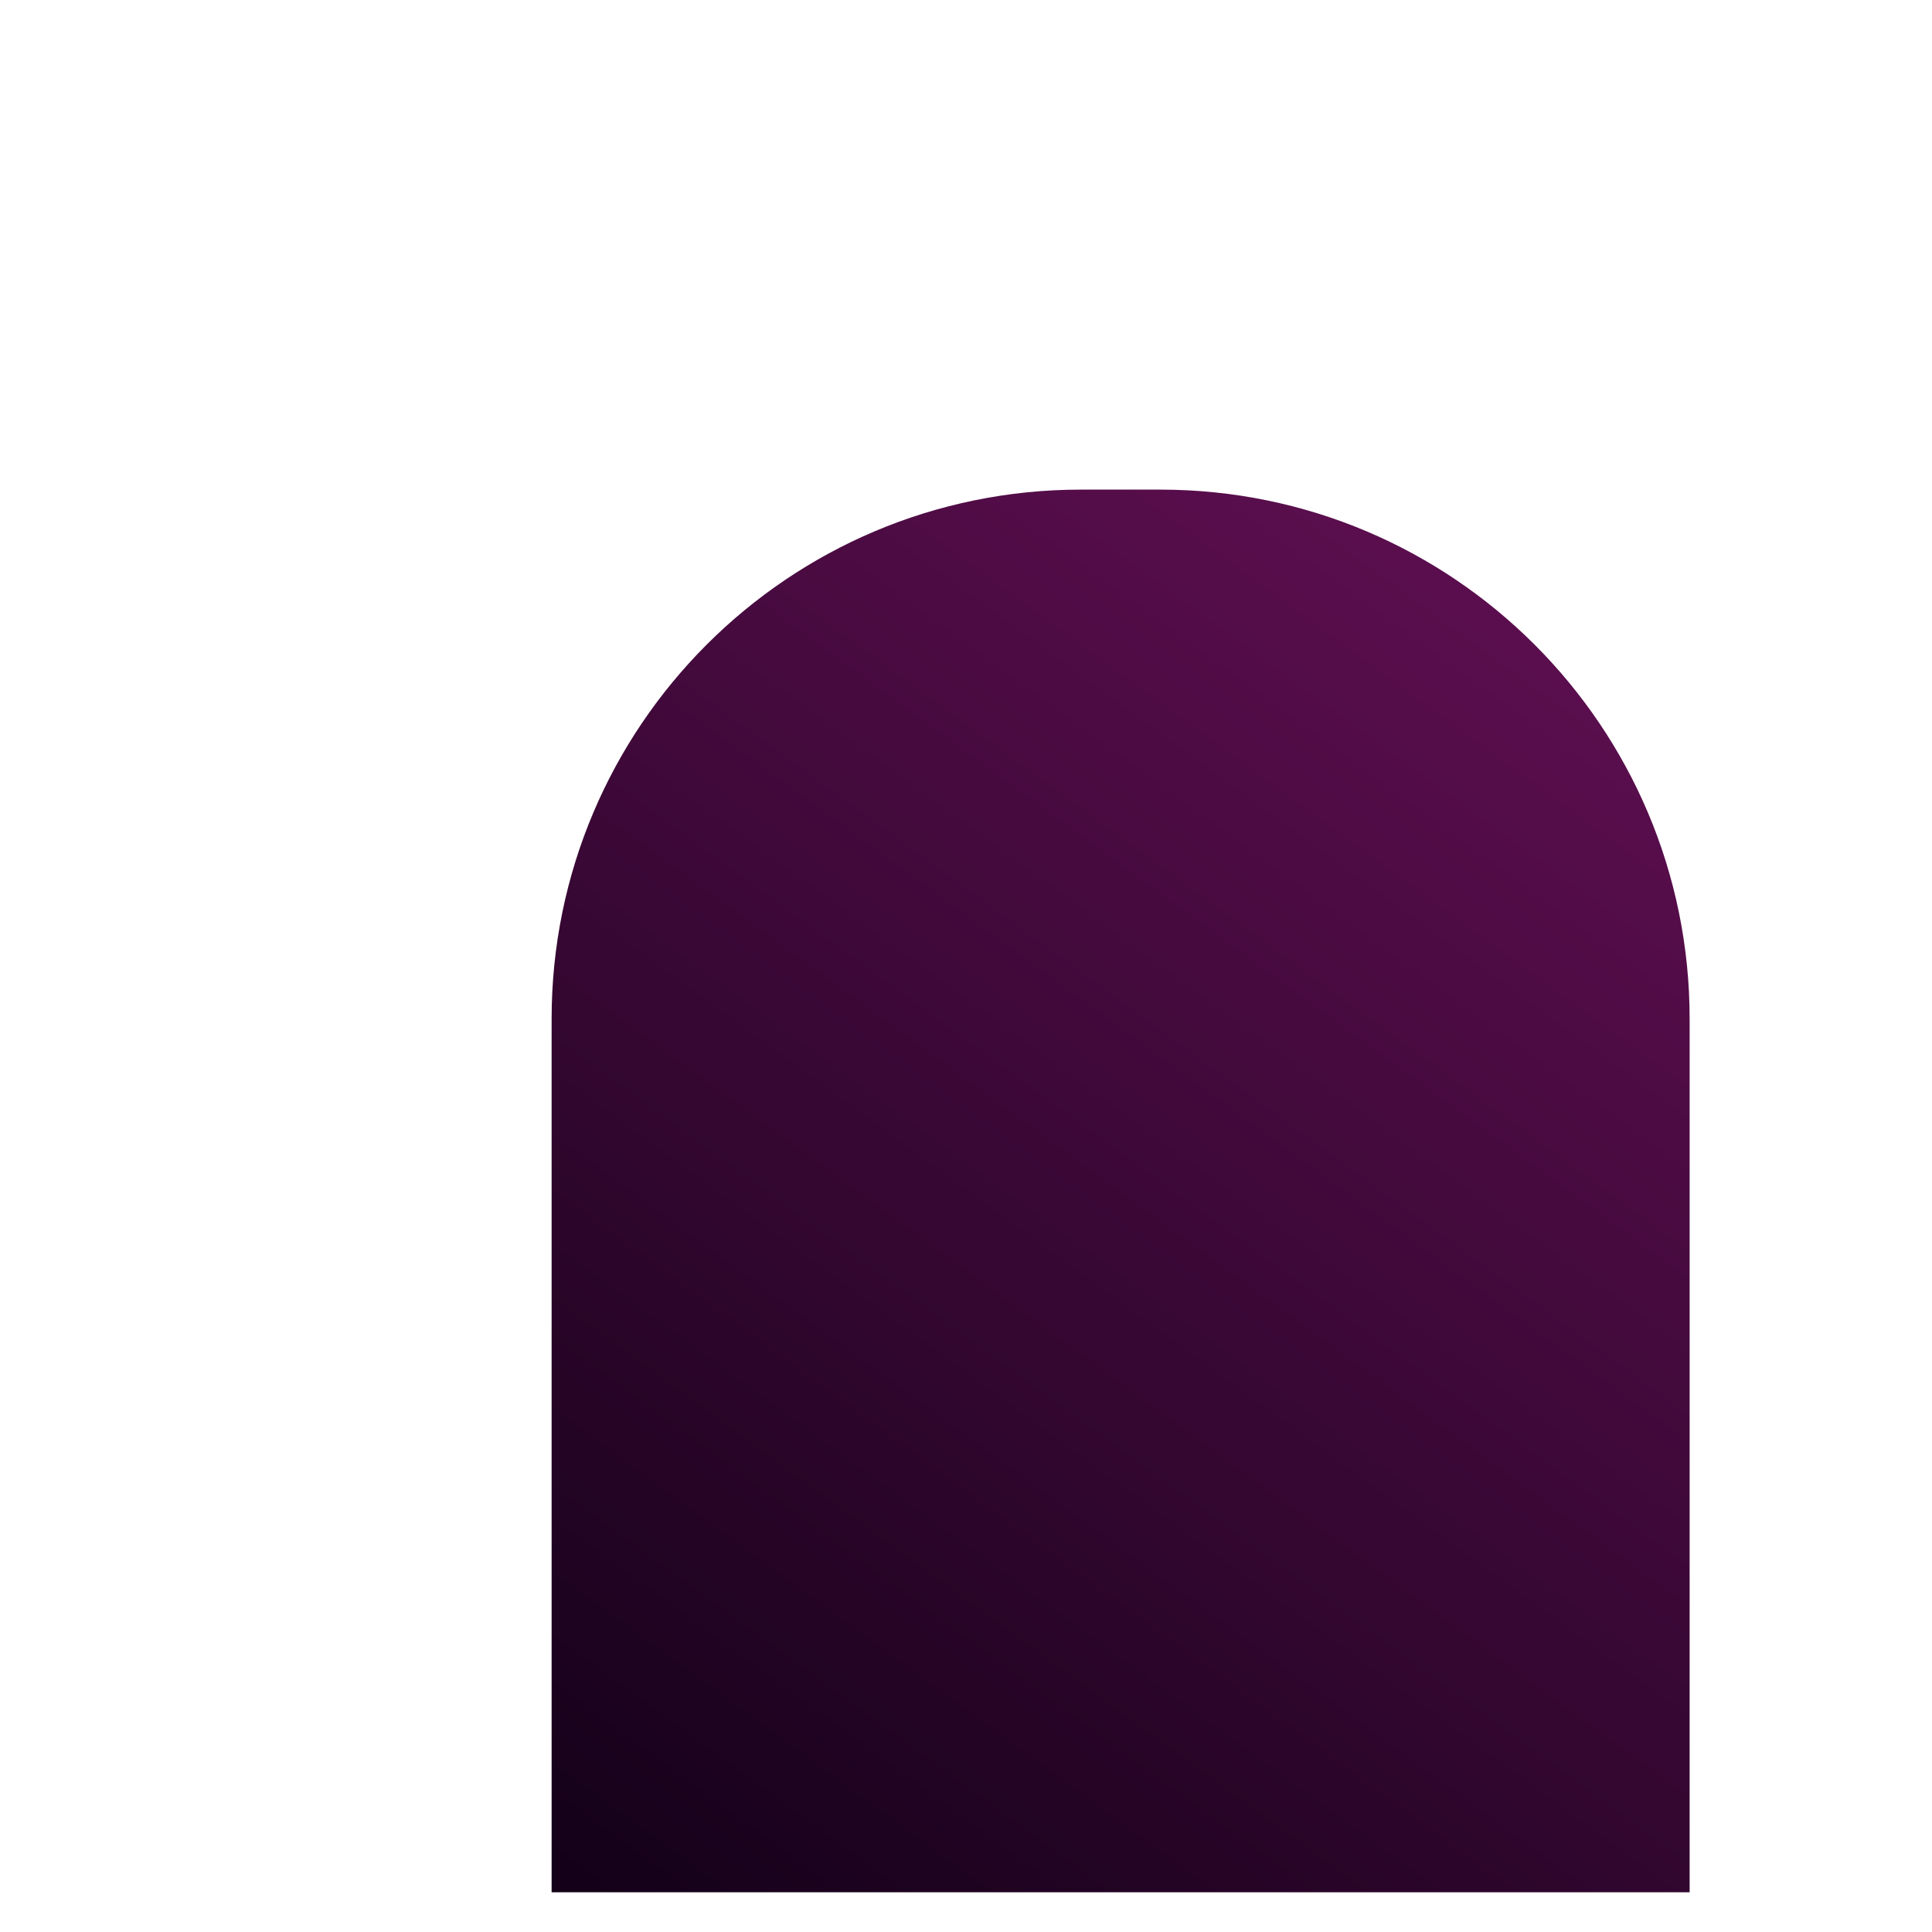 <svg width="850" height="850" viewBox="0 0 876 832" fill="none" xmlns="http://www.w3.org/2000/svg">
<g filter="url(#filter0_d_1_15)">
<path d="M250.11 436C250.11 303.452 357.562 196 490.11 196H526.11C658.658 196 766.11 303.452 766.11 436V832H250.11V436Z" fill="url(#paint0_linear_1_15)"/>
</g>
<defs>
<filter id="filter0_d_1_15" x="0.11" y="-50" width="1016" height="1136" filterUnits="userSpaceOnUse" color-interpolation-filters="sRGB">
<feFlood flood-opacity="0" result="BackgroundImageFix"/>
<feColorMatrix in="SourceAlpha" type="matrix" values="0 0 0 0 0 0 0 0 0 0 0 0 0 0 0 0 0 0 127 0" result="hardAlpha"/>
<feOffset dy="4"/>
<feGaussianBlur stdDeviation="125"/>
<feComposite in2="hardAlpha" operator="out"/>
<feColorMatrix type="matrix" values="0 0 0 0 1 0 0 0 0 0.788 0 0 0 0 0.242 0 0 0 0.25 0"/>
<feBlend mode="normal" in2="BackgroundImageFix" result="effect1_dropShadow_1_15"/>
<feBlend mode="normal" in="SourceGraphic" in2="effect1_dropShadow_1_15" result="shape"/>
</filter>
<linearGradient id="paint0_linear_1_15" x1="271.61" y1="832" x2="690.61" y2="257" gradientUnits="userSpaceOnUse">
<stop stop-color="#140119"/>
<stop offset="1" stop-color="#5B0E4E"/>
</linearGradient>
</defs>
</svg>
